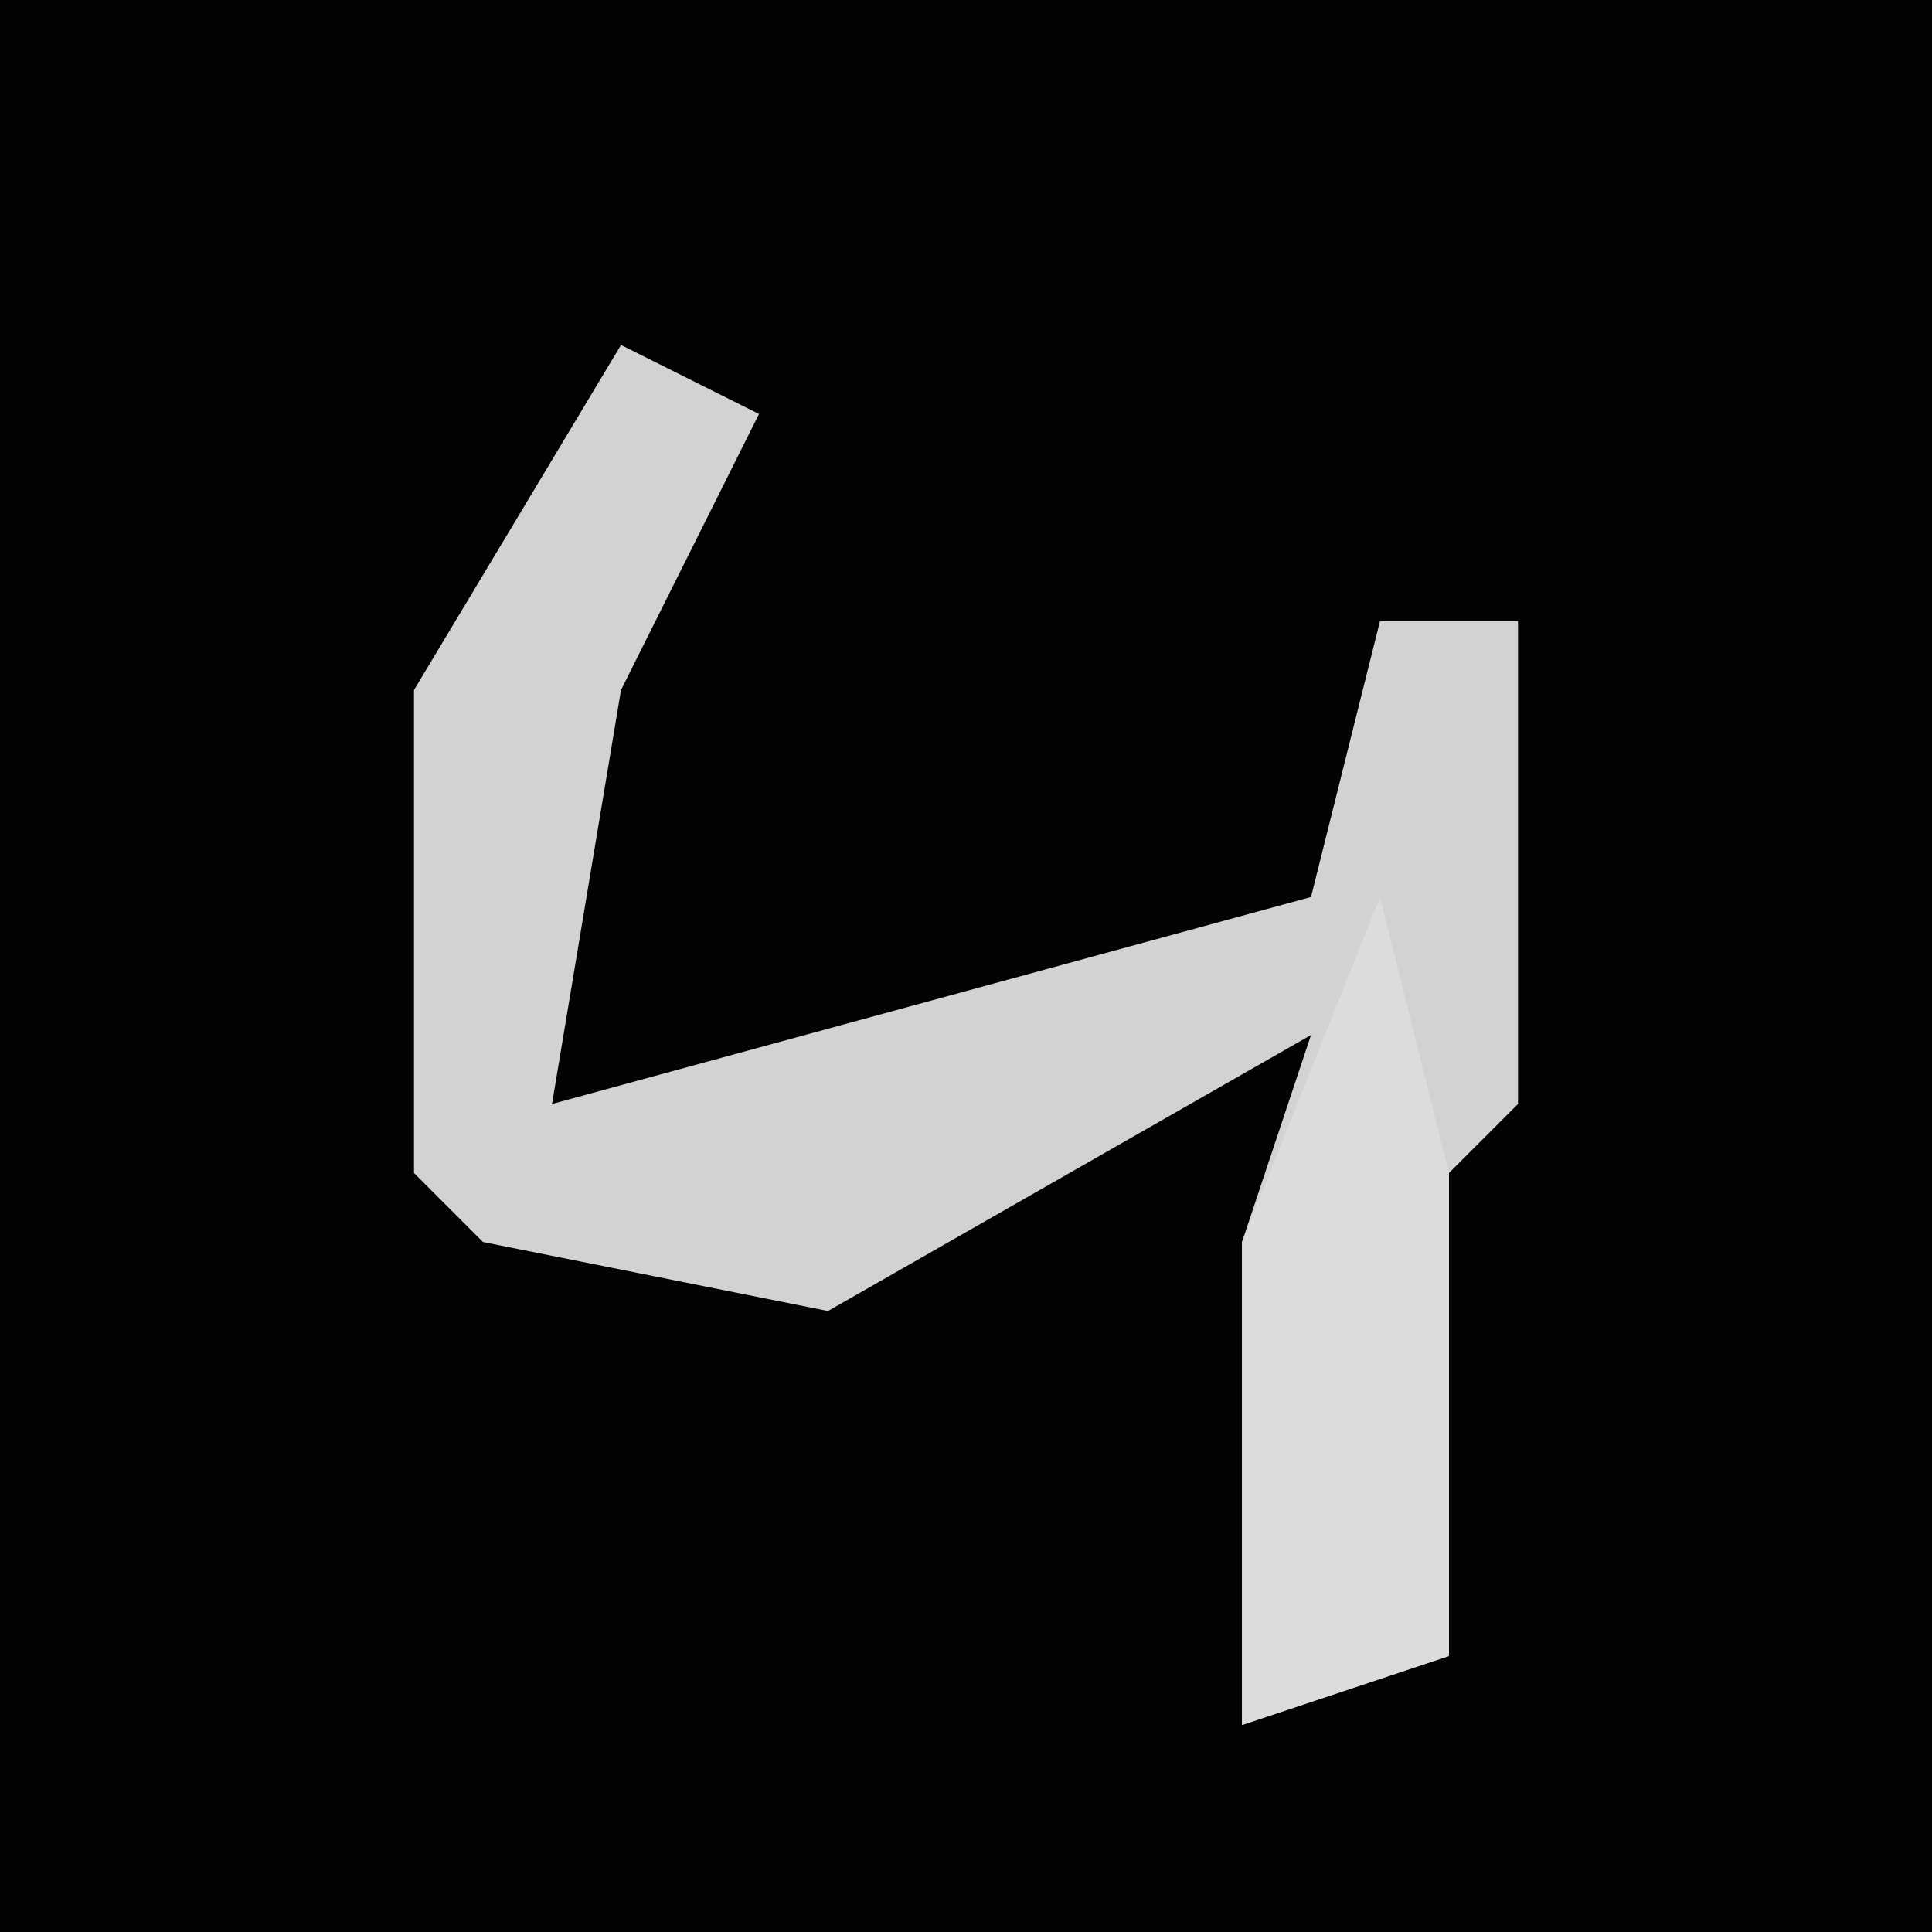 <?xml version="1.0" encoding="UTF-8"?>
<svg version="1.1" xmlns="http://www.w3.org/2000/svg" width="28" height="28">
<path d="M0,0 L28,0 L28,28 L0,28 Z " fill="#030303" transform="translate(0,0)"/>
<path d="M0,0 L2,1 L0,5 L-1,11 L10,8 L11,4 L13,4 L13,11 L12,12 L12,19 L9,20 L9,13 L10,10 L3,14 L-2,13 L-3,12 L-3,5 Z " fill="#D2D2D2" transform="translate(9,5)"/>
<path d="M0,0 L1,4 L1,11 L-2,12 L-2,5 Z " fill="#DCDCDC" transform="translate(20,13)"/>
</svg>
